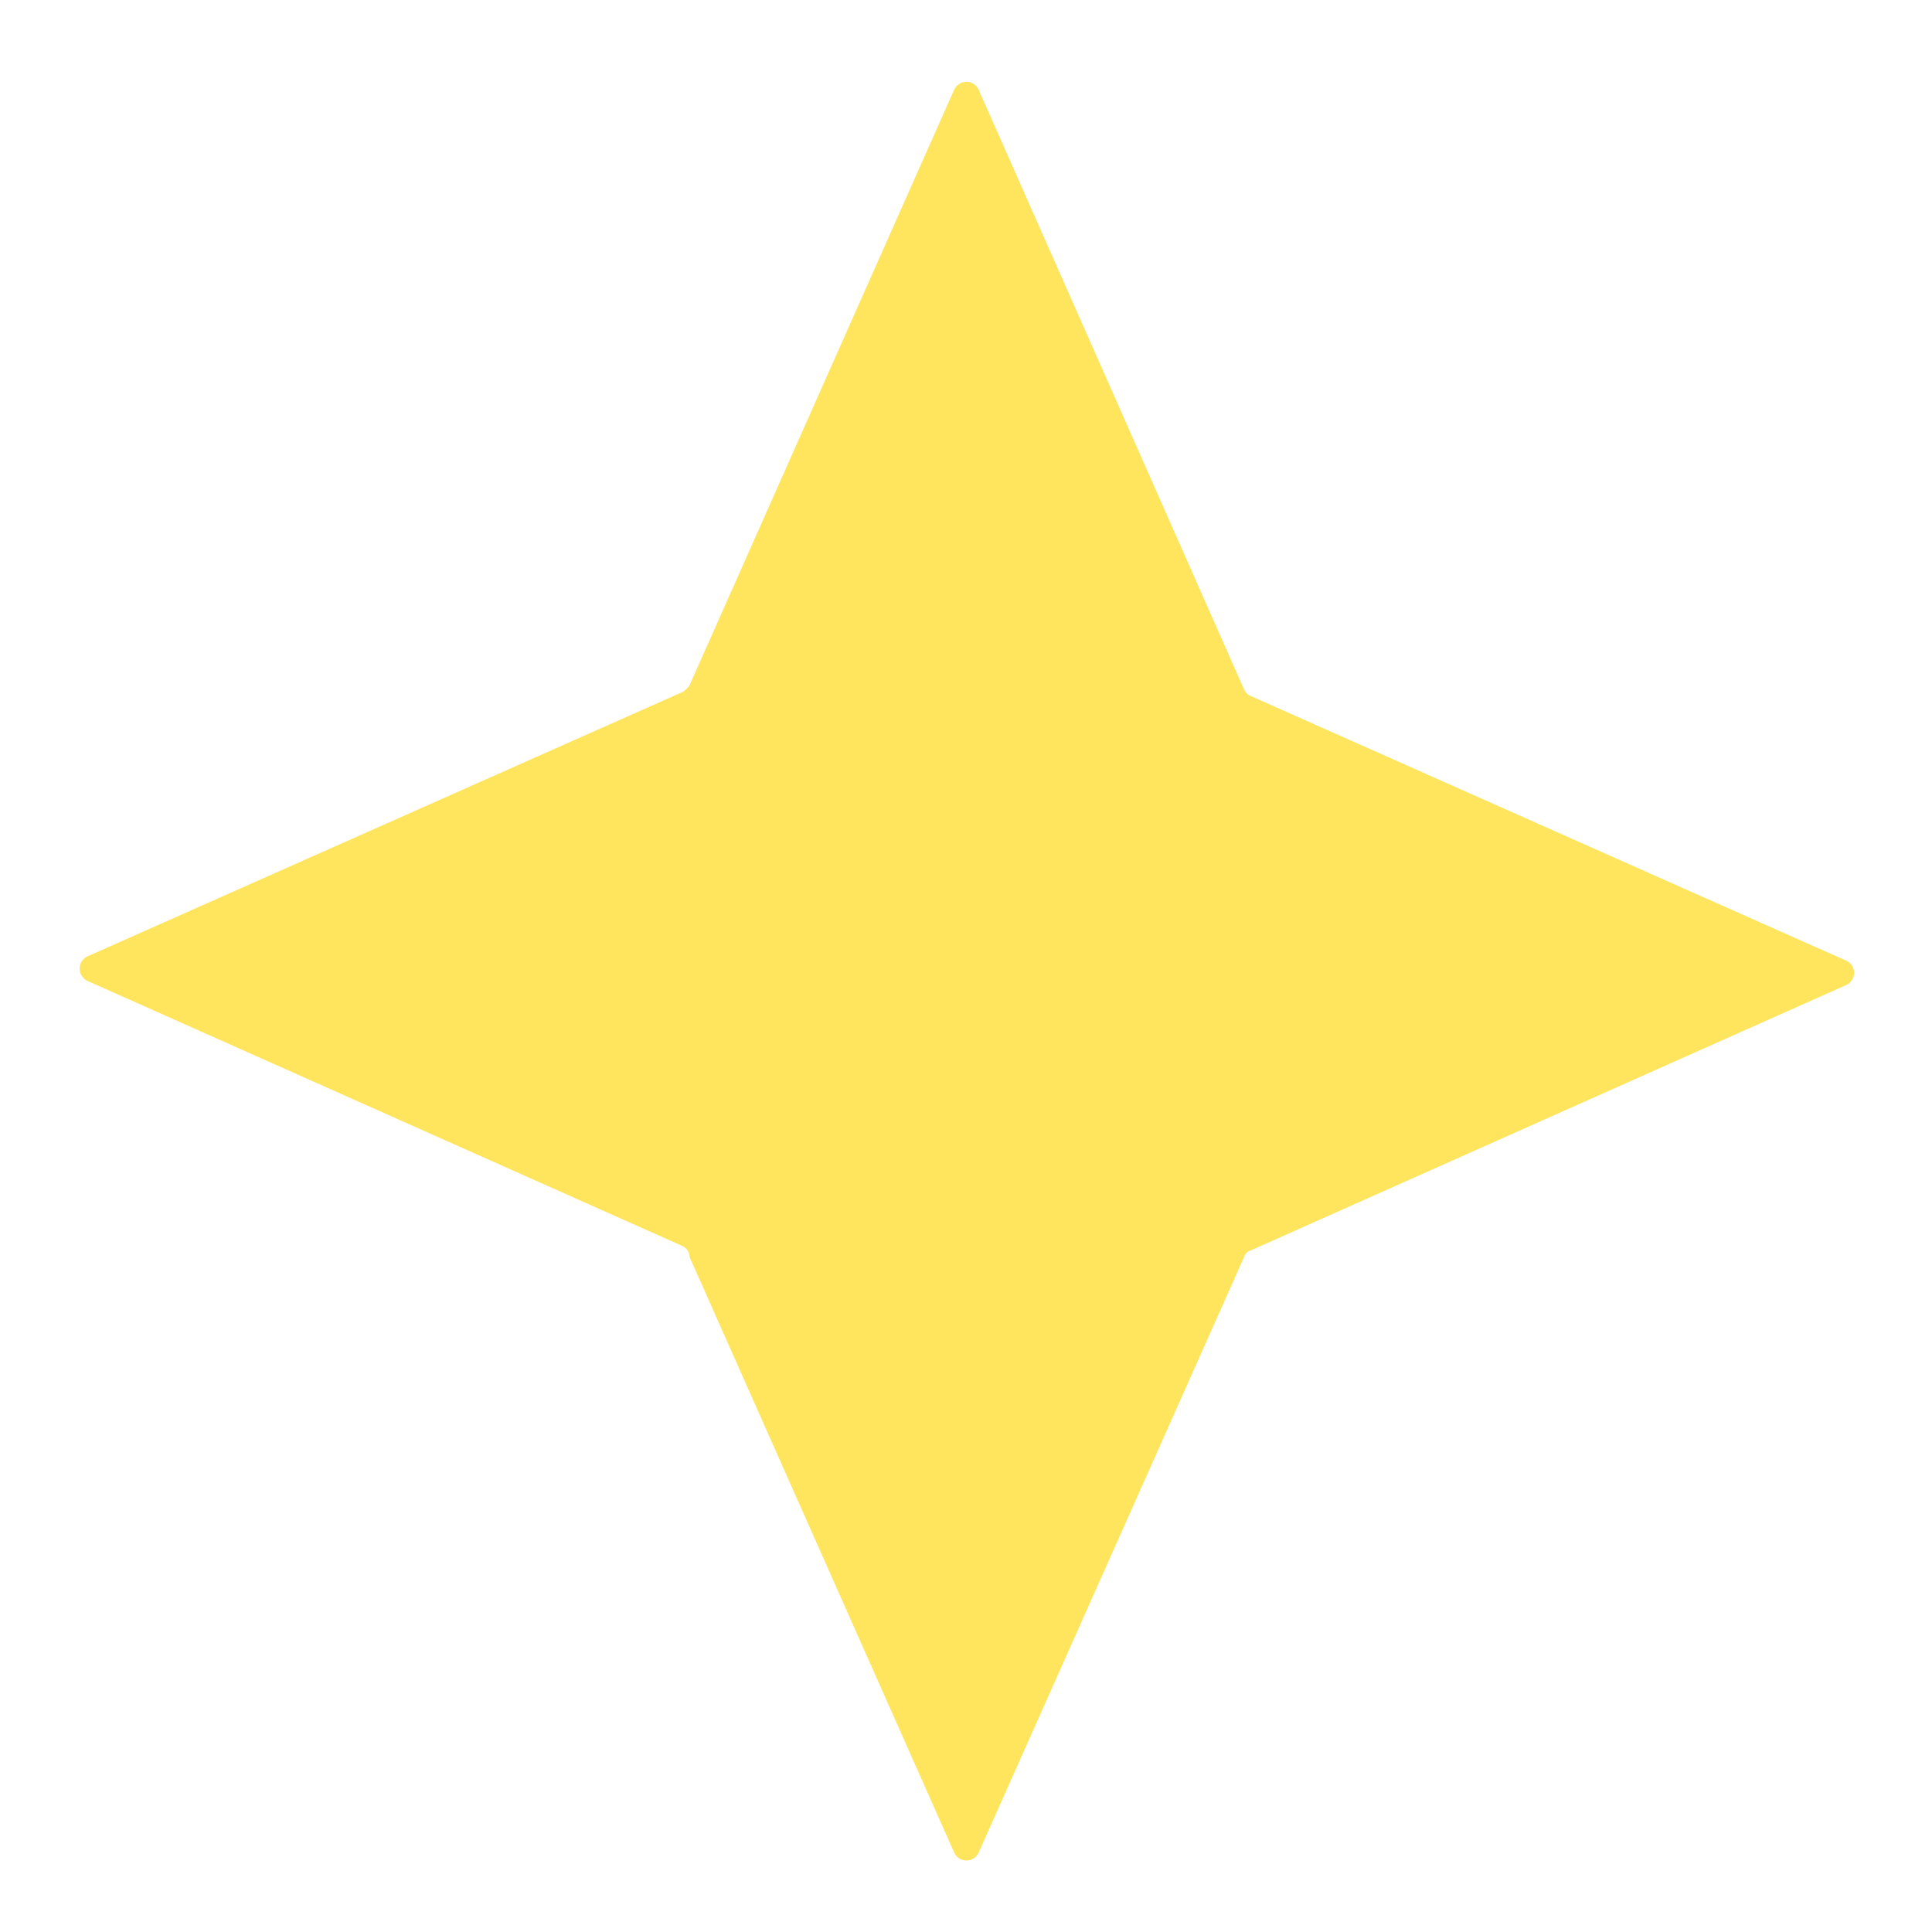 <svg width="23" height="23" viewBox="0 0 23 23" fill="none" xmlns="http://www.w3.org/2000/svg">
<path d="M8.21 14.966L11.36 22.056C11.373 22.084 11.393 22.107 11.419 22.124C11.445 22.14 11.474 22.149 11.505 22.149C11.535 22.149 11.565 22.14 11.591 22.124C11.617 22.107 11.637 22.084 11.65 22.056L14.81 14.966C14.815 14.947 14.825 14.93 14.839 14.915C14.853 14.901 14.87 14.891 14.89 14.886L21.98 11.726C22.008 11.714 22.031 11.693 22.047 11.667C22.064 11.642 22.072 11.612 22.072 11.582C22.072 11.551 22.064 11.521 22.047 11.495C22.031 11.47 22.008 11.449 21.98 11.437L14.89 8.286C14.854 8.271 14.825 8.243 14.81 8.206L11.65 1.066C11.637 1.039 11.617 1.016 11.591 0.999C11.565 0.983 11.535 0.974 11.505 0.974C11.474 0.974 11.445 0.983 11.419 0.999C11.393 1.016 11.373 1.039 11.36 1.066L8.21 8.156C8.189 8.188 8.161 8.215 8.13 8.236L1.04 11.386C1.012 11.399 0.989 11.42 0.973 11.445C0.956 11.471 0.948 11.501 0.948 11.531C0.948 11.562 0.956 11.592 0.973 11.617C0.989 11.643 1.012 11.664 1.04 11.677L8.13 14.836C8.154 14.849 8.174 14.868 8.188 14.89C8.202 14.913 8.209 14.94 8.21 14.966Z" fill="#FFE55E"/>
</svg>
